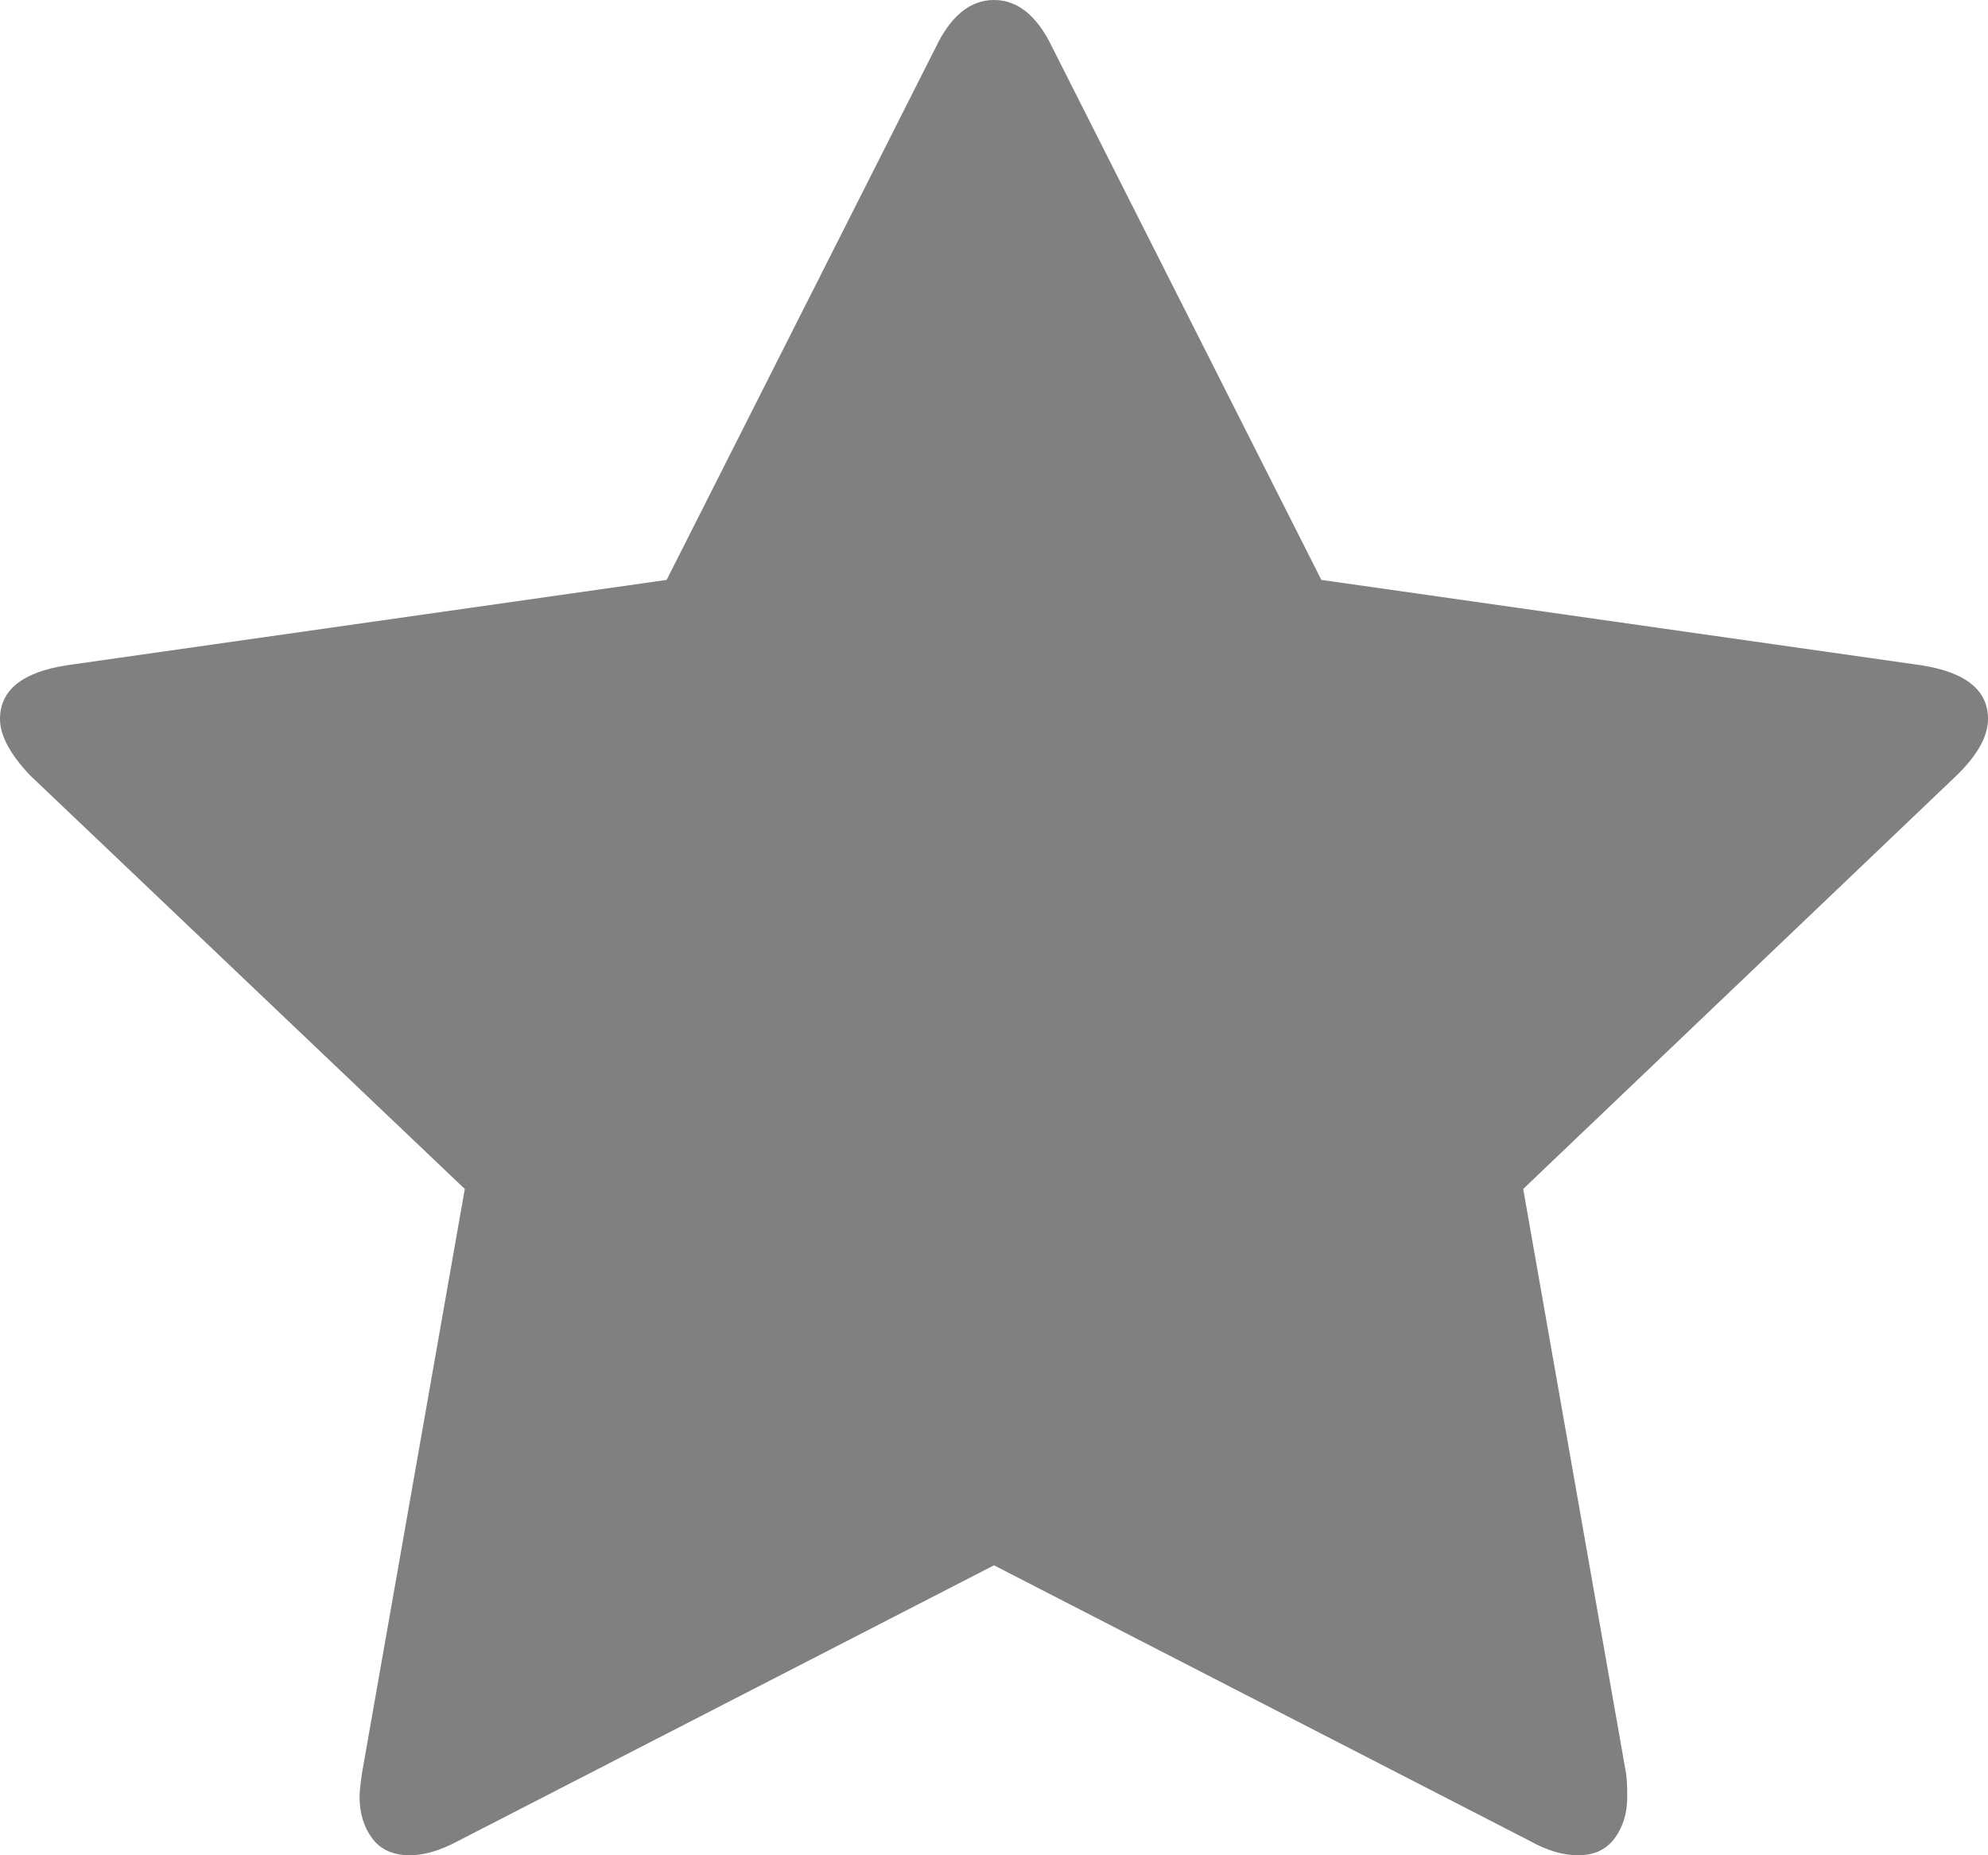 ﻿<?xml version="1.0" encoding="utf-8"?>
<svg version="1.1" xmlns:xlink="http://www.w3.org/1999/xlink" width="15px" height="14px" xmlns="http://www.w3.org/2000/svg">
  <g transform="matrix(1 0 0 1 -60 0 )">
    <path d="M 14.495 5.02  C 14.832 5.072  15 5.208  15 5.425  C 15 5.555  14.922 5.696  14.766 5.849  L 11.493 8.972  L 12.269 13.382  C 12.275 13.424  12.278 13.482  12.278 13.559  C 12.278 13.682  12.246 13.787  12.183 13.872  C 12.12 13.957  12.028 14  11.908 14  C 11.794 14  11.674 13.965  11.547 13.894  L 7.5 11.812  L 3.453 13.894  C 3.32 13.965  3.2 14  3.092 14  C 2.966 14  2.871 13.957  2.808 13.872  C 2.745 13.787  2.713 13.682  2.713 13.559  C 2.713 13.524  2.719 13.465  2.731 13.382  L 3.507 8.972  L 0.225 5.849  C 0.075 5.69  0 5.549  0 5.425  C 0 5.208  0.168 5.072  0.505 5.02  L 5.03 4.376  L 7.058 0.362  C 7.172 0.121  7.32 0  7.5 0  C 7.68 0  7.828 0.121  7.942 0.362  L 9.97 4.376  L 14.495 5.02  Z " fill-rule="nonzero" fill="#808080" stroke="none" transform="matrix(1 0 0 1 60 0 )" />
  </g>
</svg>